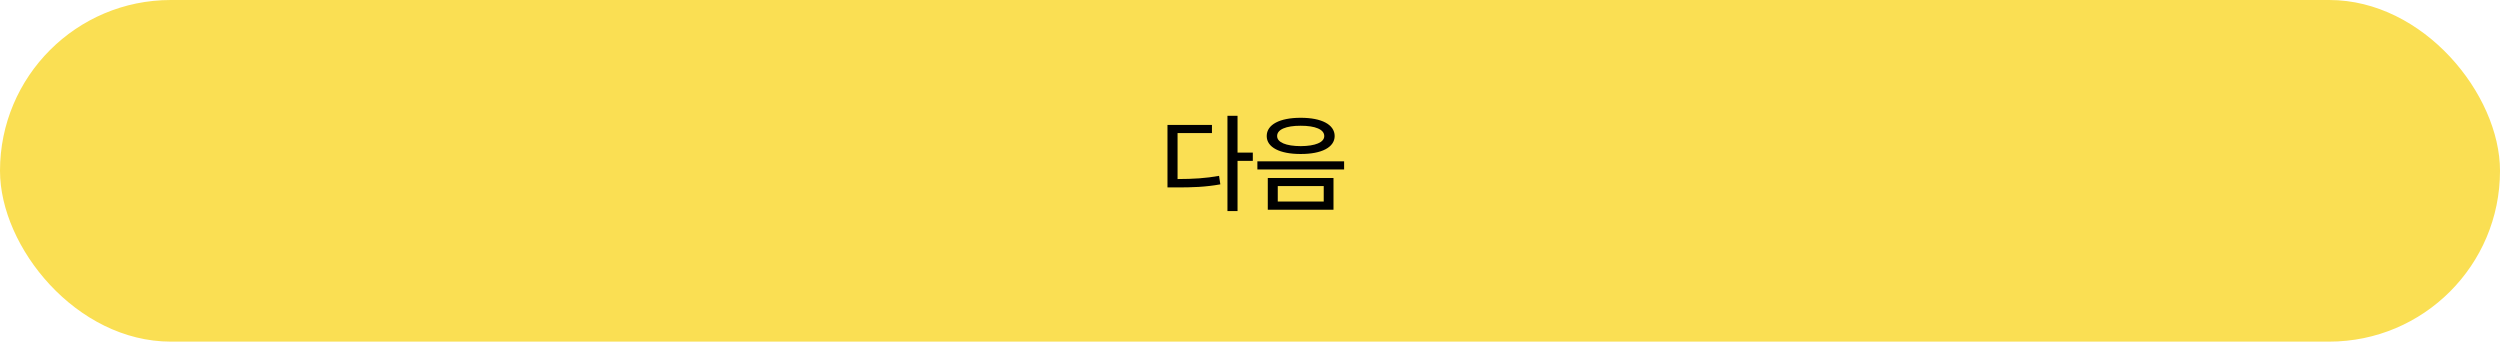 <svg width="322" height="44" viewBox="0 0 322 44" fill="none" xmlns="http://www.w3.org/2000/svg">
<rect width="322" height="44" rx="22" fill="#FADF53"/>
<path d="M159.395 14.912H158.096V27.189H159.395V20.723H161.363V19.656H159.395V14.912ZM150.371 24.141H151.355C153.632 24.148 155.259 24.086 157.18 23.744L157.016 22.65C155.266 22.965 153.728 23.054 151.67 23.061V17.141H156.1V16.088H150.371V24.141ZM167.529 15.172C164.85 15.165 163.147 16.04 163.154 17.523C163.147 18.98 164.85 19.841 167.529 19.834C170.216 19.841 171.897 18.98 171.904 17.523C171.897 16.04 170.216 15.165 167.529 15.172ZM161.951 21.83H173.121V20.777H161.951V21.83ZM163.291 27.012H171.754V22.924H163.291V27.012ZM164.494 17.523C164.487 16.676 165.643 16.19 167.529 16.197C169.402 16.19 170.571 16.676 170.564 17.523C170.571 18.337 169.402 18.815 167.529 18.822C165.643 18.815 164.487 18.337 164.494 17.523ZM164.576 25.959V23.963H170.496V25.959H164.576Z" fill="black"/>
</svg>
